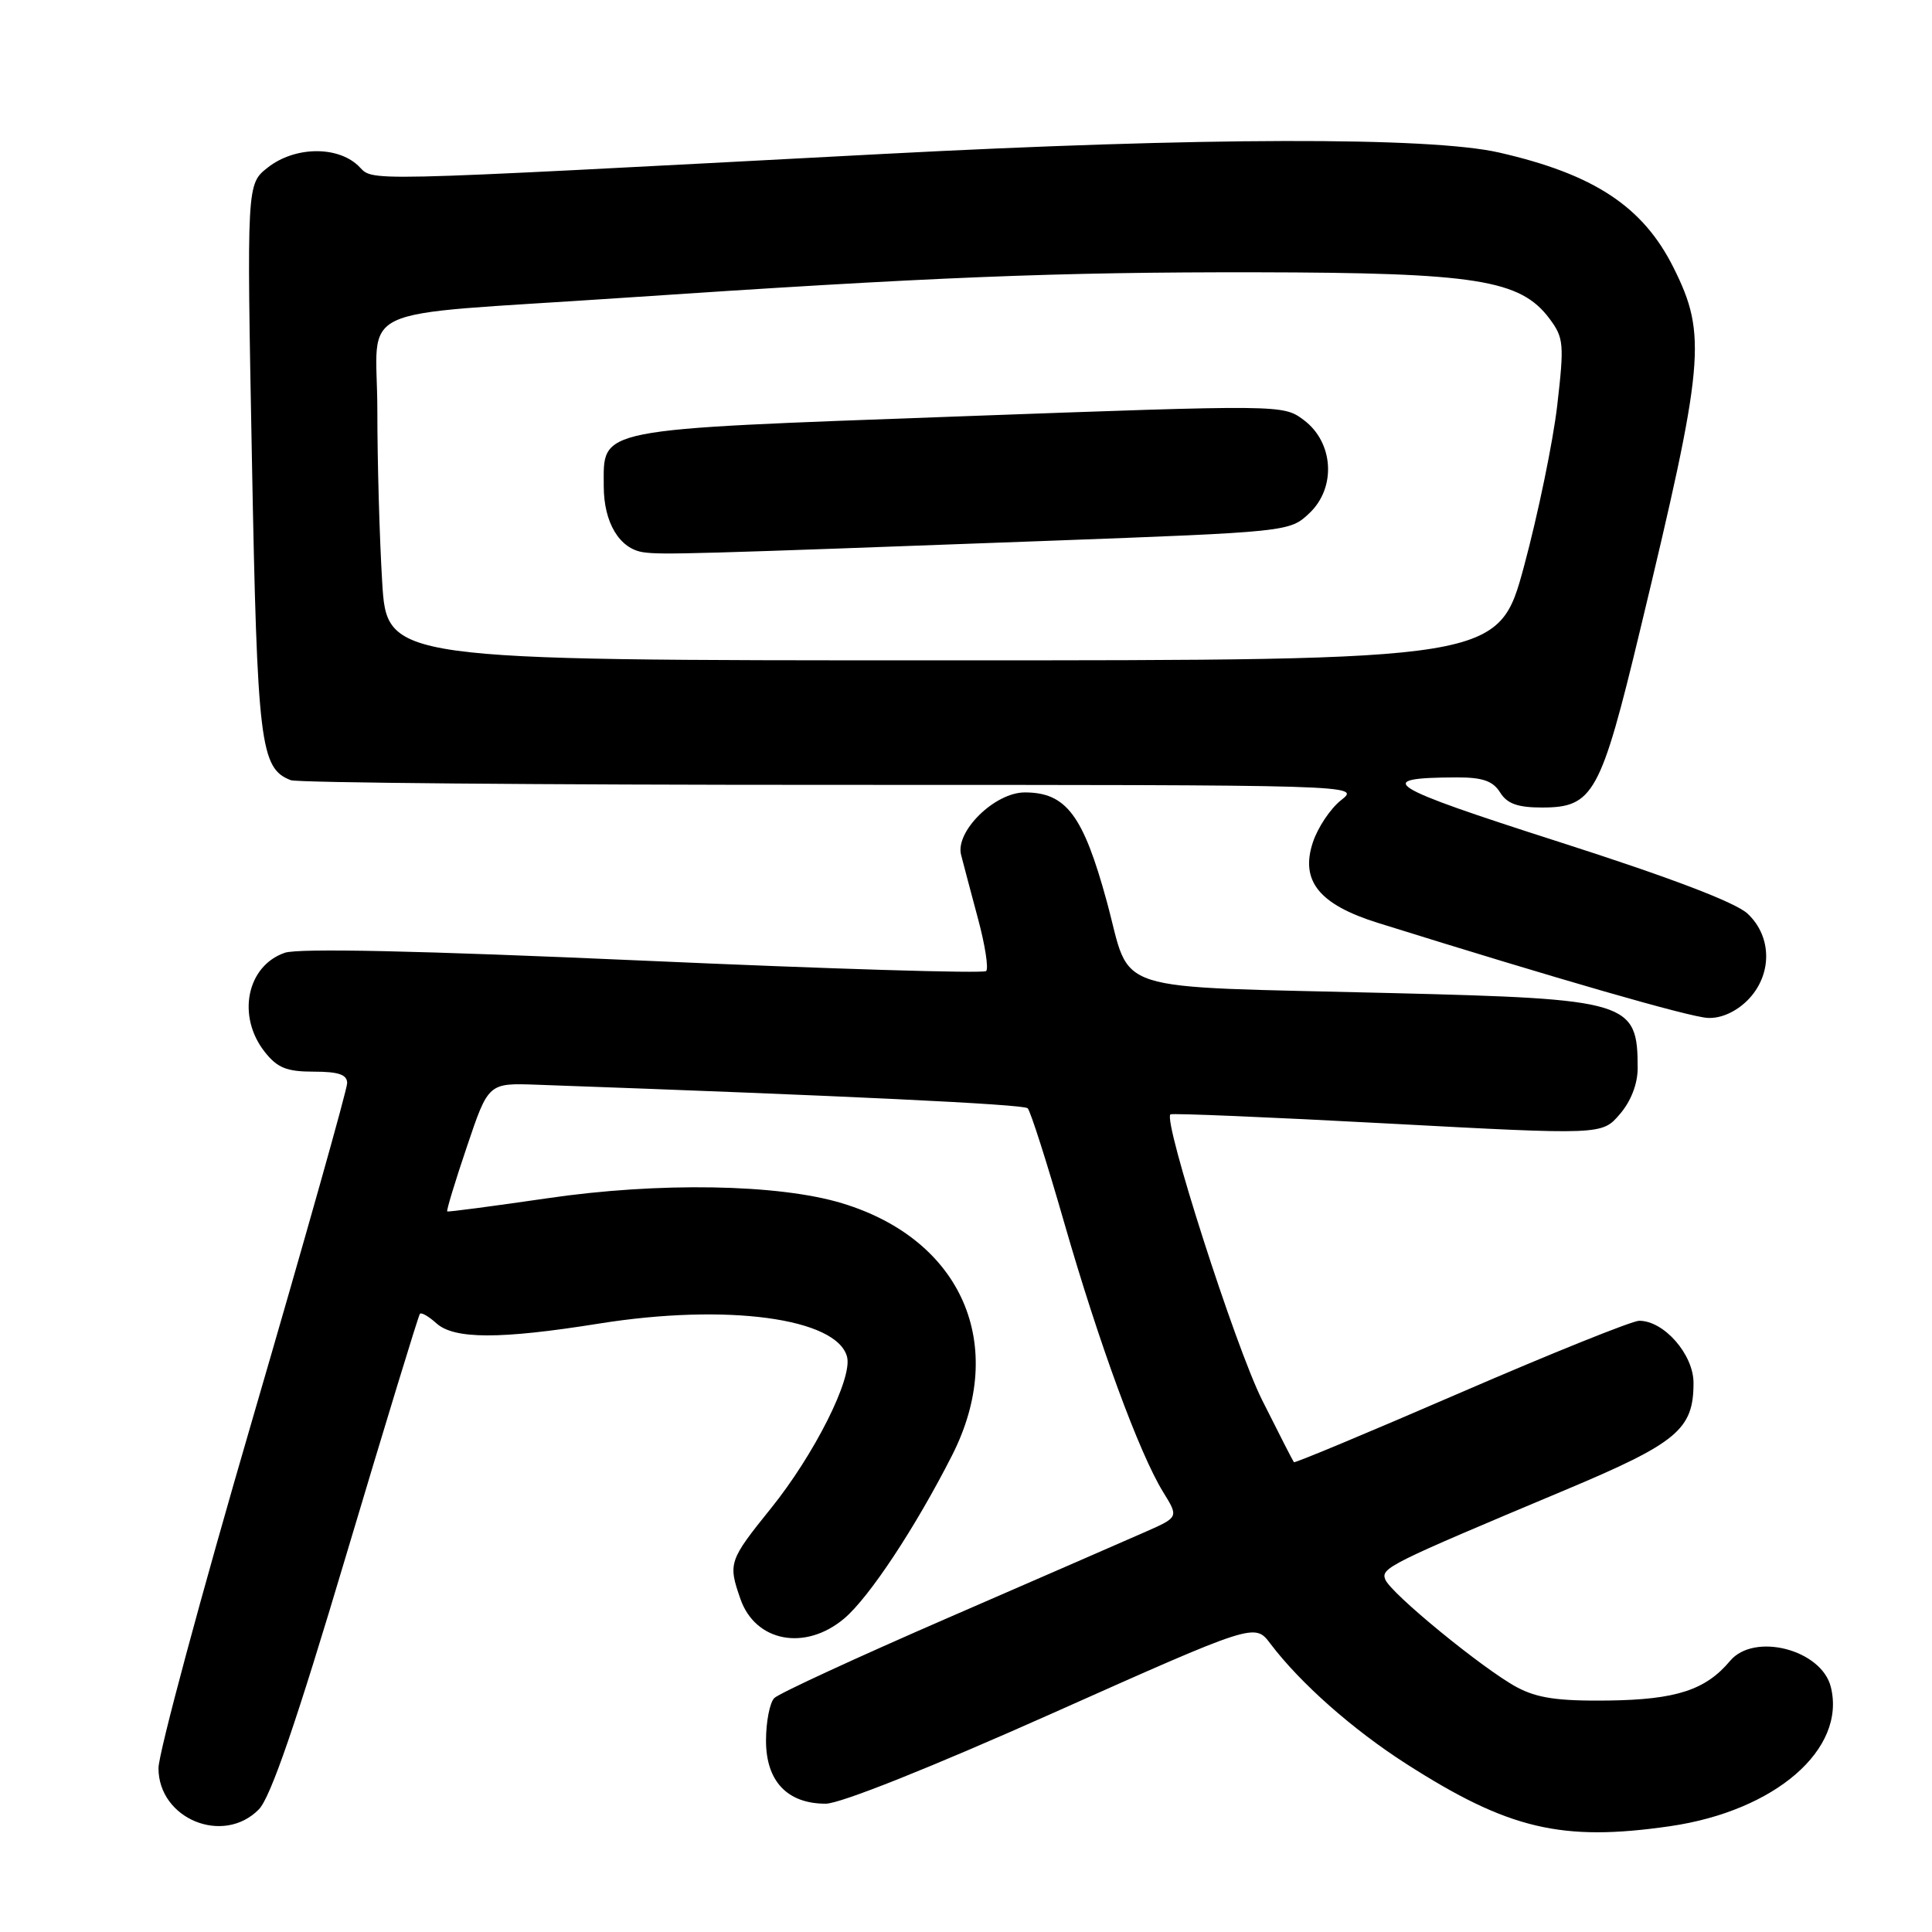 <?xml version="1.0" encoding="UTF-8" standalone="no"?>
<!DOCTYPE svg PUBLIC "-//W3C//DTD SVG 1.1//EN" "http://www.w3.org/Graphics/SVG/1.1/DTD/svg11.dtd" >
<svg xmlns="http://www.w3.org/2000/svg" xmlns:xlink="http://www.w3.org/1999/xlink" version="1.1" viewBox="0 0 256 256">
 <g >
 <path fill="currentColor"
d=" M 221.29 241.98 C 235.22 239.96 244.67 231.78 242.59 223.52 C 241.35 218.57 232.43 216.27 229.24 220.08 C 226.00 223.94 222.10 225.21 213.09 225.33 C 206.46 225.41 203.70 225.01 201.00 223.57 C 196.56 221.19 184.26 211.12 183.55 209.28 C 182.97 207.77 183.97 207.27 207.34 197.46 C 222.27 191.19 224.40 189.42 224.40 183.24 C 224.40 179.47 220.48 174.99 217.19 175.01 C 216.26 175.02 205.64 179.29 193.58 184.51 C 181.53 189.73 171.57 193.89 171.45 193.75 C 171.33 193.61 169.43 189.90 167.23 185.50 C 163.66 178.37 154.07 148.46 155.09 147.66 C 155.32 147.49 168.27 148.03 183.88 148.87 C 212.27 150.39 212.27 150.39 214.63 147.64 C 216.11 145.93 217.00 143.62 217.00 141.53 C 217.00 132.71 215.89 132.37 184.50 131.59 C 146.21 130.63 150.04 131.86 146.65 119.43 C 143.53 108.01 141.27 105.00 135.79 105.00 C 131.81 105.00 126.55 110.17 127.35 113.28 C 127.66 114.50 128.68 118.32 129.60 121.77 C 130.53 125.22 131.01 128.33 130.67 128.67 C 130.32 129.01 109.90 128.39 85.27 127.29 C 55.55 125.97 39.57 125.62 37.73 126.25 C 32.70 127.99 31.35 134.64 35.07 139.37 C 36.75 141.50 37.98 142.00 41.57 142.00 C 44.87 142.00 46.00 142.39 46.00 143.52 C 46.00 144.36 40.37 164.32 33.50 187.88 C 26.62 211.44 21.00 232.33 21.00 234.29 C 21.00 241.02 29.59 244.55 34.30 239.75 C 35.86 238.16 39.25 228.29 45.89 206.00 C 51.06 188.68 55.44 174.32 55.64 174.09 C 55.83 173.86 56.81 174.43 57.82 175.34 C 60.17 177.47 66.26 177.48 79.38 175.38 C 96.28 172.68 110.89 174.64 112.24 179.79 C 112.98 182.63 107.90 192.74 102.14 199.88 C 96.58 206.78 96.46 207.14 98.11 211.87 C 100.09 217.56 106.69 218.81 111.85 214.47 C 115.16 211.69 121.30 202.40 126.15 192.85 C 133.58 178.24 127.48 164.26 111.59 159.44 C 103.16 156.88 87.27 156.61 72.50 158.78 C 65.35 159.82 59.39 160.61 59.26 160.52 C 59.13 160.43 60.30 156.56 61.87 151.93 C 64.71 143.50 64.71 143.50 71.11 143.73 C 111.99 145.19 135.62 146.32 136.17 146.85 C 136.54 147.21 138.72 154.03 141.01 162.00 C 145.62 178.03 150.97 192.59 154.12 197.70 C 156.18 201.03 156.18 201.03 151.84 202.95 C 149.45 204.00 137.65 209.15 125.60 214.38 C 113.56 219.61 103.21 224.39 102.60 225.00 C 102.00 225.60 101.50 228.14 101.50 230.64 C 101.50 236.02 104.32 239.00 109.41 239.00 C 111.33 239.00 123.33 234.21 139.43 227.03 C 166.26 215.06 166.26 215.06 168.32 217.78 C 172.28 223.02 179.21 229.15 186.32 233.71 C 199.87 242.39 206.91 244.06 221.29 241.98 Z  M 231.55 132.55 C 234.84 129.25 234.86 124.15 231.57 121.07 C 229.99 119.58 221.33 116.28 206.50 111.53 C 183.54 104.17 181.76 103.05 193.01 103.01 C 196.45 103.00 197.82 103.48 198.77 105.00 C 199.70 106.50 201.10 107.00 204.33 107.00 C 211.11 107.00 212.10 105.22 217.32 83.50 C 225.87 47.98 226.20 44.40 221.77 35.50 C 217.72 27.37 211.24 23.09 198.63 20.21 C 189.40 18.11 159.17 18.18 117.00 20.40 C 45.42 24.17 49.73 24.08 47.44 21.93 C 44.62 19.30 39.01 19.42 35.48 22.20 C 32.69 24.39 32.69 24.39 33.38 60.81 C 34.09 98.67 34.48 101.82 38.54 103.38 C 39.44 103.72 71.69 104.00 110.22 104.00 C 180.27 104.00 180.27 104.00 177.71 106.02 C 176.30 107.12 174.61 109.65 173.96 111.62 C 172.27 116.73 174.80 119.86 182.59 122.29 C 206.49 129.76 223.93 134.78 226.30 134.88 C 228.05 134.96 230.01 134.08 231.55 132.55 Z  M 50.64 77.09 C 50.29 71.37 50.00 61.16 50.00 54.41 C 50.00 40.03 45.90 41.94 82.00 39.50 C 123.47 36.70 139.94 36.04 166.50 36.08 C 195.60 36.13 201.46 37.06 205.32 42.23 C 207.21 44.76 207.28 45.58 206.34 53.73 C 205.78 58.55 203.80 68.12 201.95 75.00 C 198.57 87.50 198.57 87.50 124.92 87.50 C 51.27 87.50 51.27 87.50 50.64 77.09 Z  M 138.68 71.67 C 170.72 70.48 170.88 70.46 173.48 68.02 C 177.09 64.63 176.73 58.62 172.75 55.65 C 170.00 53.61 169.98 53.61 126.96 55.18 C 78.39 56.96 80.00 56.64 80.00 64.43 C 80.00 69.25 82.09 72.73 85.26 73.18 C 87.72 73.53 91.57 73.42 138.68 71.67 Z "/>
</g>
</svg>